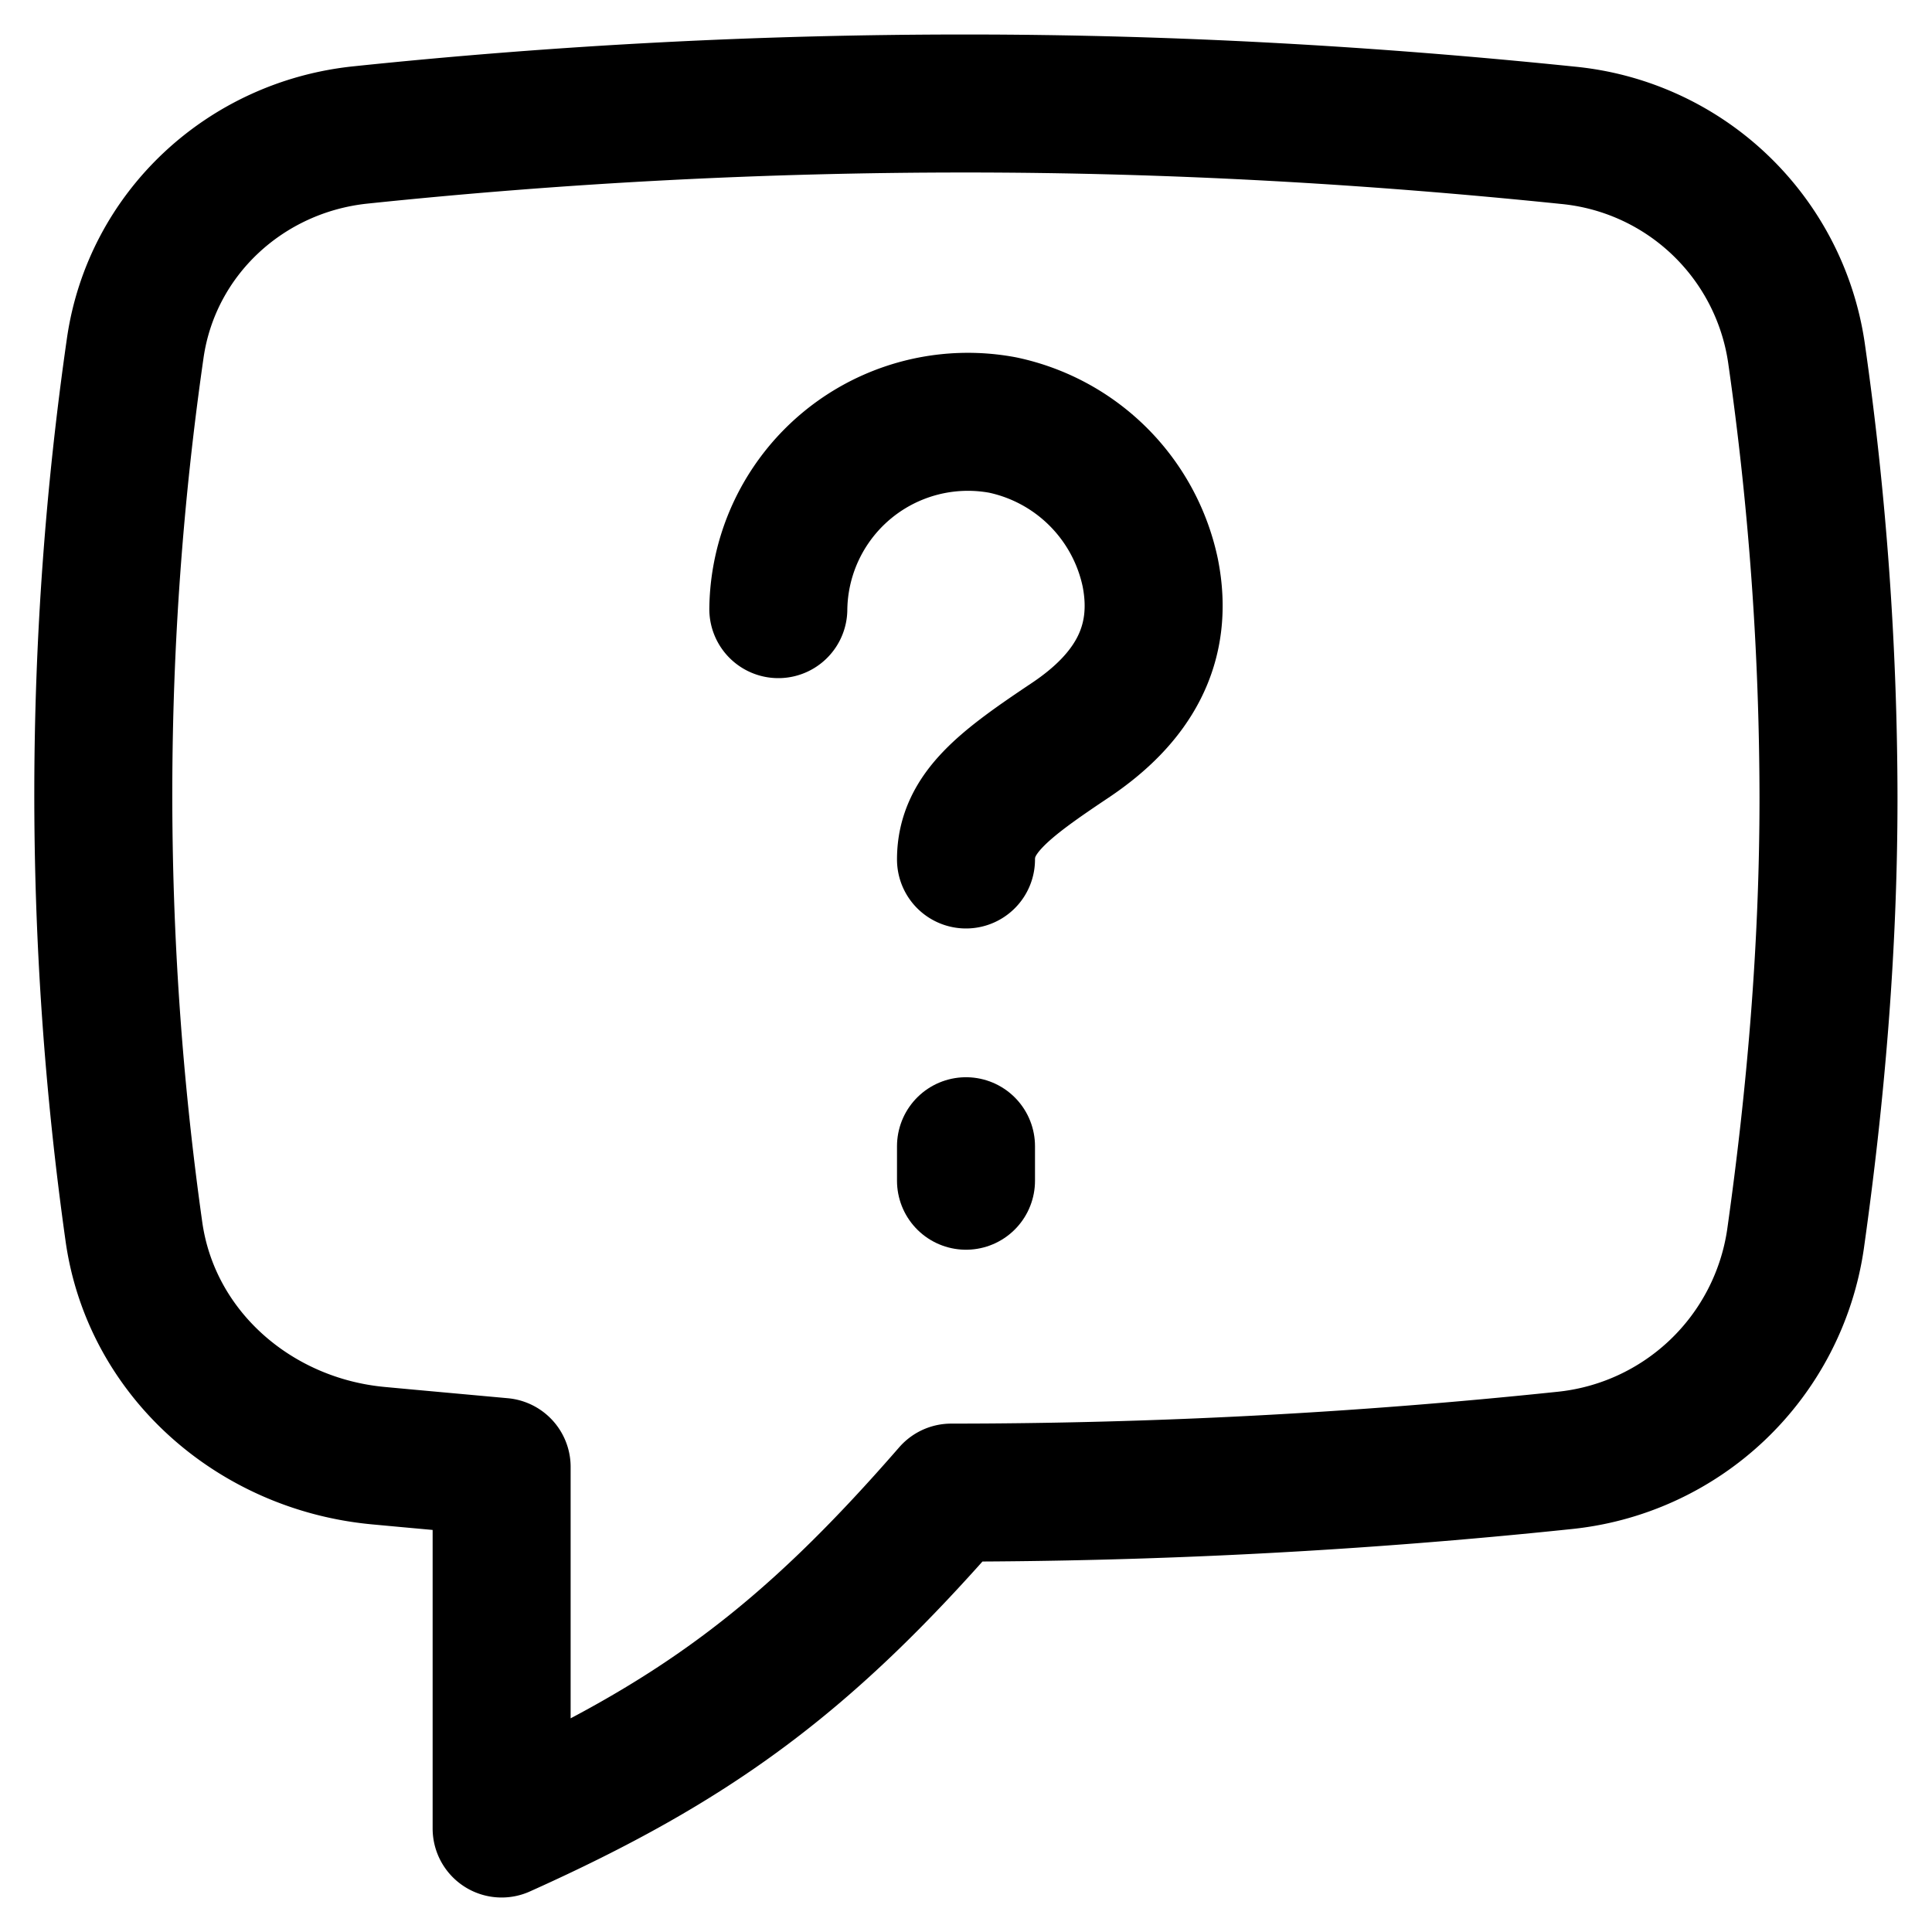 <svg xmlns="http://www.w3.org/2000/svg" fill="none" viewBox="0 0 14 14" id="Help-Chat-1--Streamline-Flex">
  <desc>
    Help Chat 1 Streamline Icon: https://streamlinehq.com
  </desc>
  <g id="help-chat-1--bubble-help-mark-message-query-question-speech-square">
    <path id="Union" stroke="#000000" stroke-linecap="round" stroke-linejoin="round" d="M2.739 10.548C1.845 10.464 1.094 9.81 0.97 8.922a22.727 22.727 0 0 1 0.01 -6.4c0.12 -0.83 0.798 -1.457 1.632 -1.544A42.122 42.122 0 0 1 7 0.75c1.501 0 2.948 0.085 4.358 0.23a1.854 1.854 0 0 1 1.659 1.572 22.92 22.92 0 0 1 0.233 3.231c0 1.096 -0.093 2.161 -0.239 3.196a1.886 1.886 0 0 1 -1.686 1.605 42.688 42.688 0 0 1 -4.432 0.232c-1.049 1.206 -1.853 1.803 -3.258 2.434v-2.62l-0.68 -0.062 -0.216 -0.02Z" stroke-width="1"></path>
    <path id="Vector" stroke="#000000" stroke-linecap="round" stroke-linejoin="round" d="M7 6.228c0 -0.336 0.274 -0.542 0.756 -0.864 0.448 -0.3 0.684 -0.687 0.579 -1.215A1.386 1.386 0 0 0 7.266 3.08 1.374 1.374 0 0 0 5.64 4.414" stroke-width="1"></path>
    <path id="Vector_2" stroke="#000000" stroke-linecap="round" stroke-linejoin="round" d="m7 8.556 0 -0.25" stroke-width="1"></path>
  </g>
</svg>